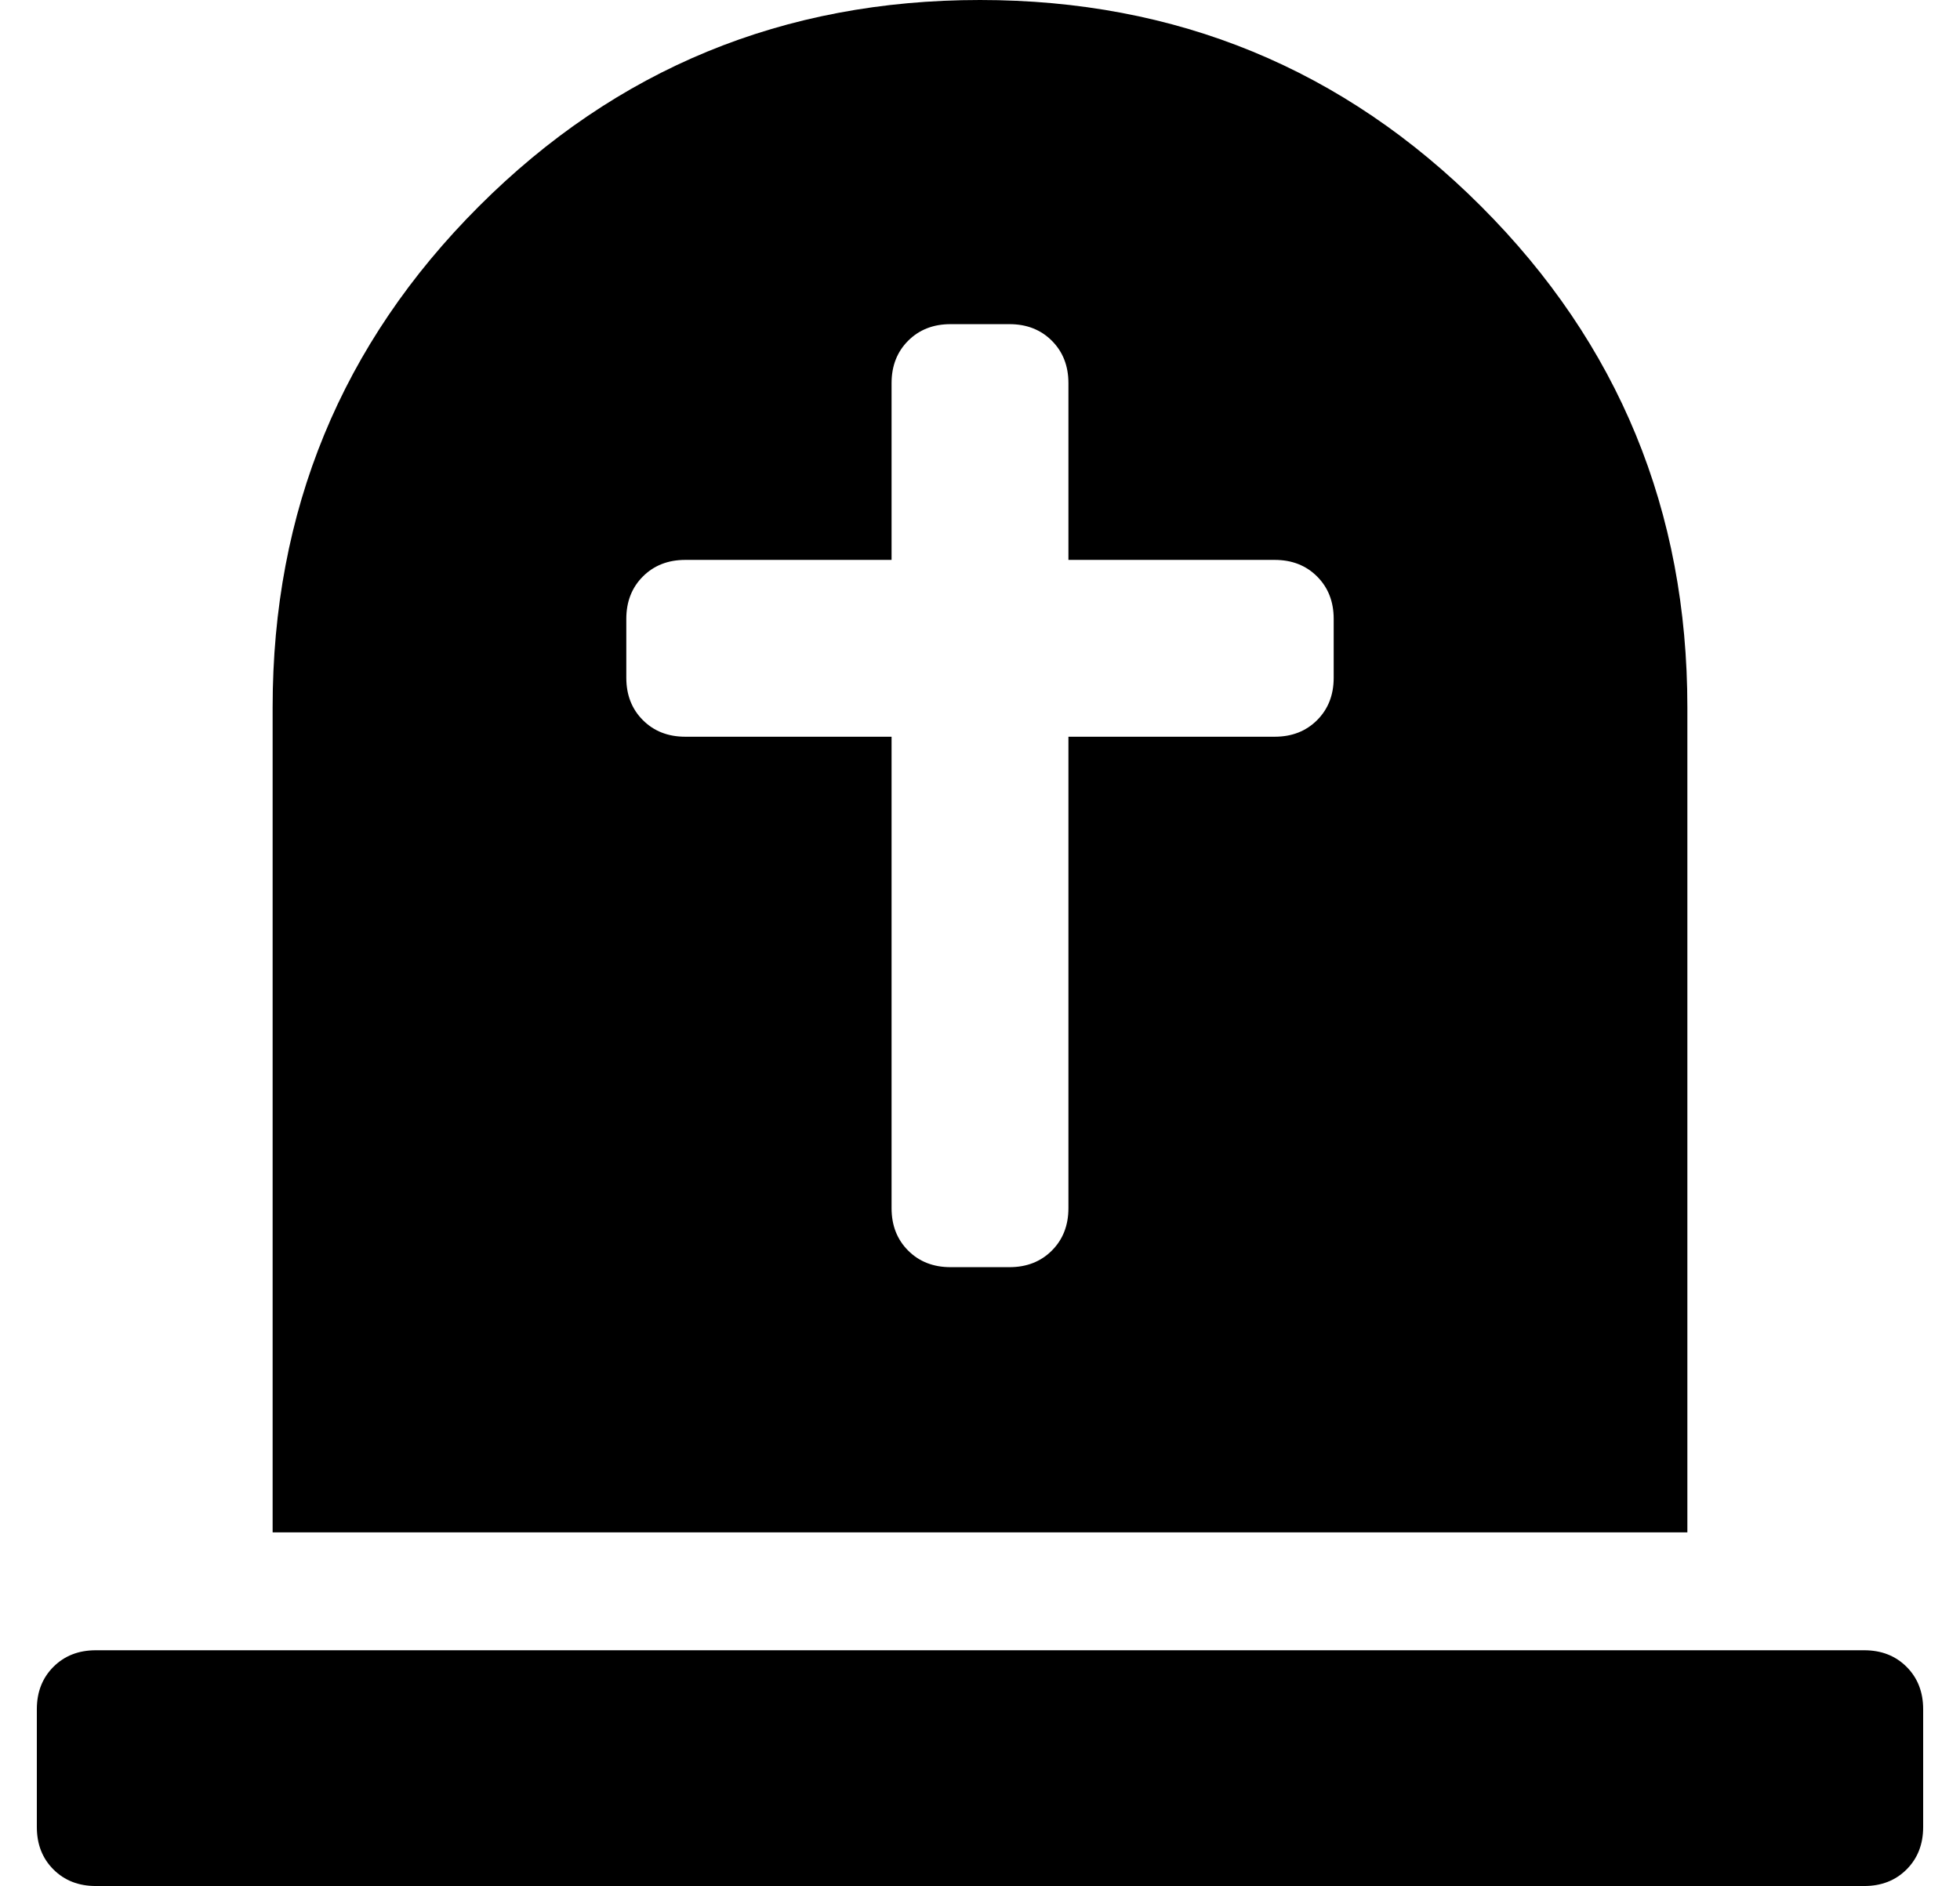 <?xml version="1.0" standalone="no"?>
<!DOCTYPE svg PUBLIC "-//W3C//DTD SVG 1.1//EN" "http://www.w3.org/Graphics/SVG/1.1/DTD/svg11.dtd" >
<svg xmlns="http://www.w3.org/2000/svg" xmlns:xlink="http://www.w3.org/1999/xlink" version="1.1" viewBox="-10 0 532 512">
   <path fill="currentColor"
d="M496 448q7 0 11.5 4.5t4.5 11.5v32q0 7 -4.5 11.5t-11.5 4.5h-480q-7 0 -11.5 -4.5t-4.5 -11.5v-32q0 -7 4.5 -11.5t11.5 -4.5h480zM448 192v224h-384v-224q0 -80 56 -136t136 -56t136 56t56 136zM352 184v-16q0 -7 -4.5 -11.5t-11.5 -4.5h-56v-48q0 -7 -4.5 -11.5
t-11.5 -4.5h-16q-7 0 -11.5 4.5t-4.5 11.5v48h-56q-7 0 -11.5 4.5t-4.5 11.5v16q0 7 4.5 11.5t11.5 4.5h56v128q0 7 4.5 11.5t11.5 4.5h16q7 0 11.5 -4.5t4.5 -11.5v-128h56q7 0 11.5 -4.5t4.5 -11.5z" />
</svg>
